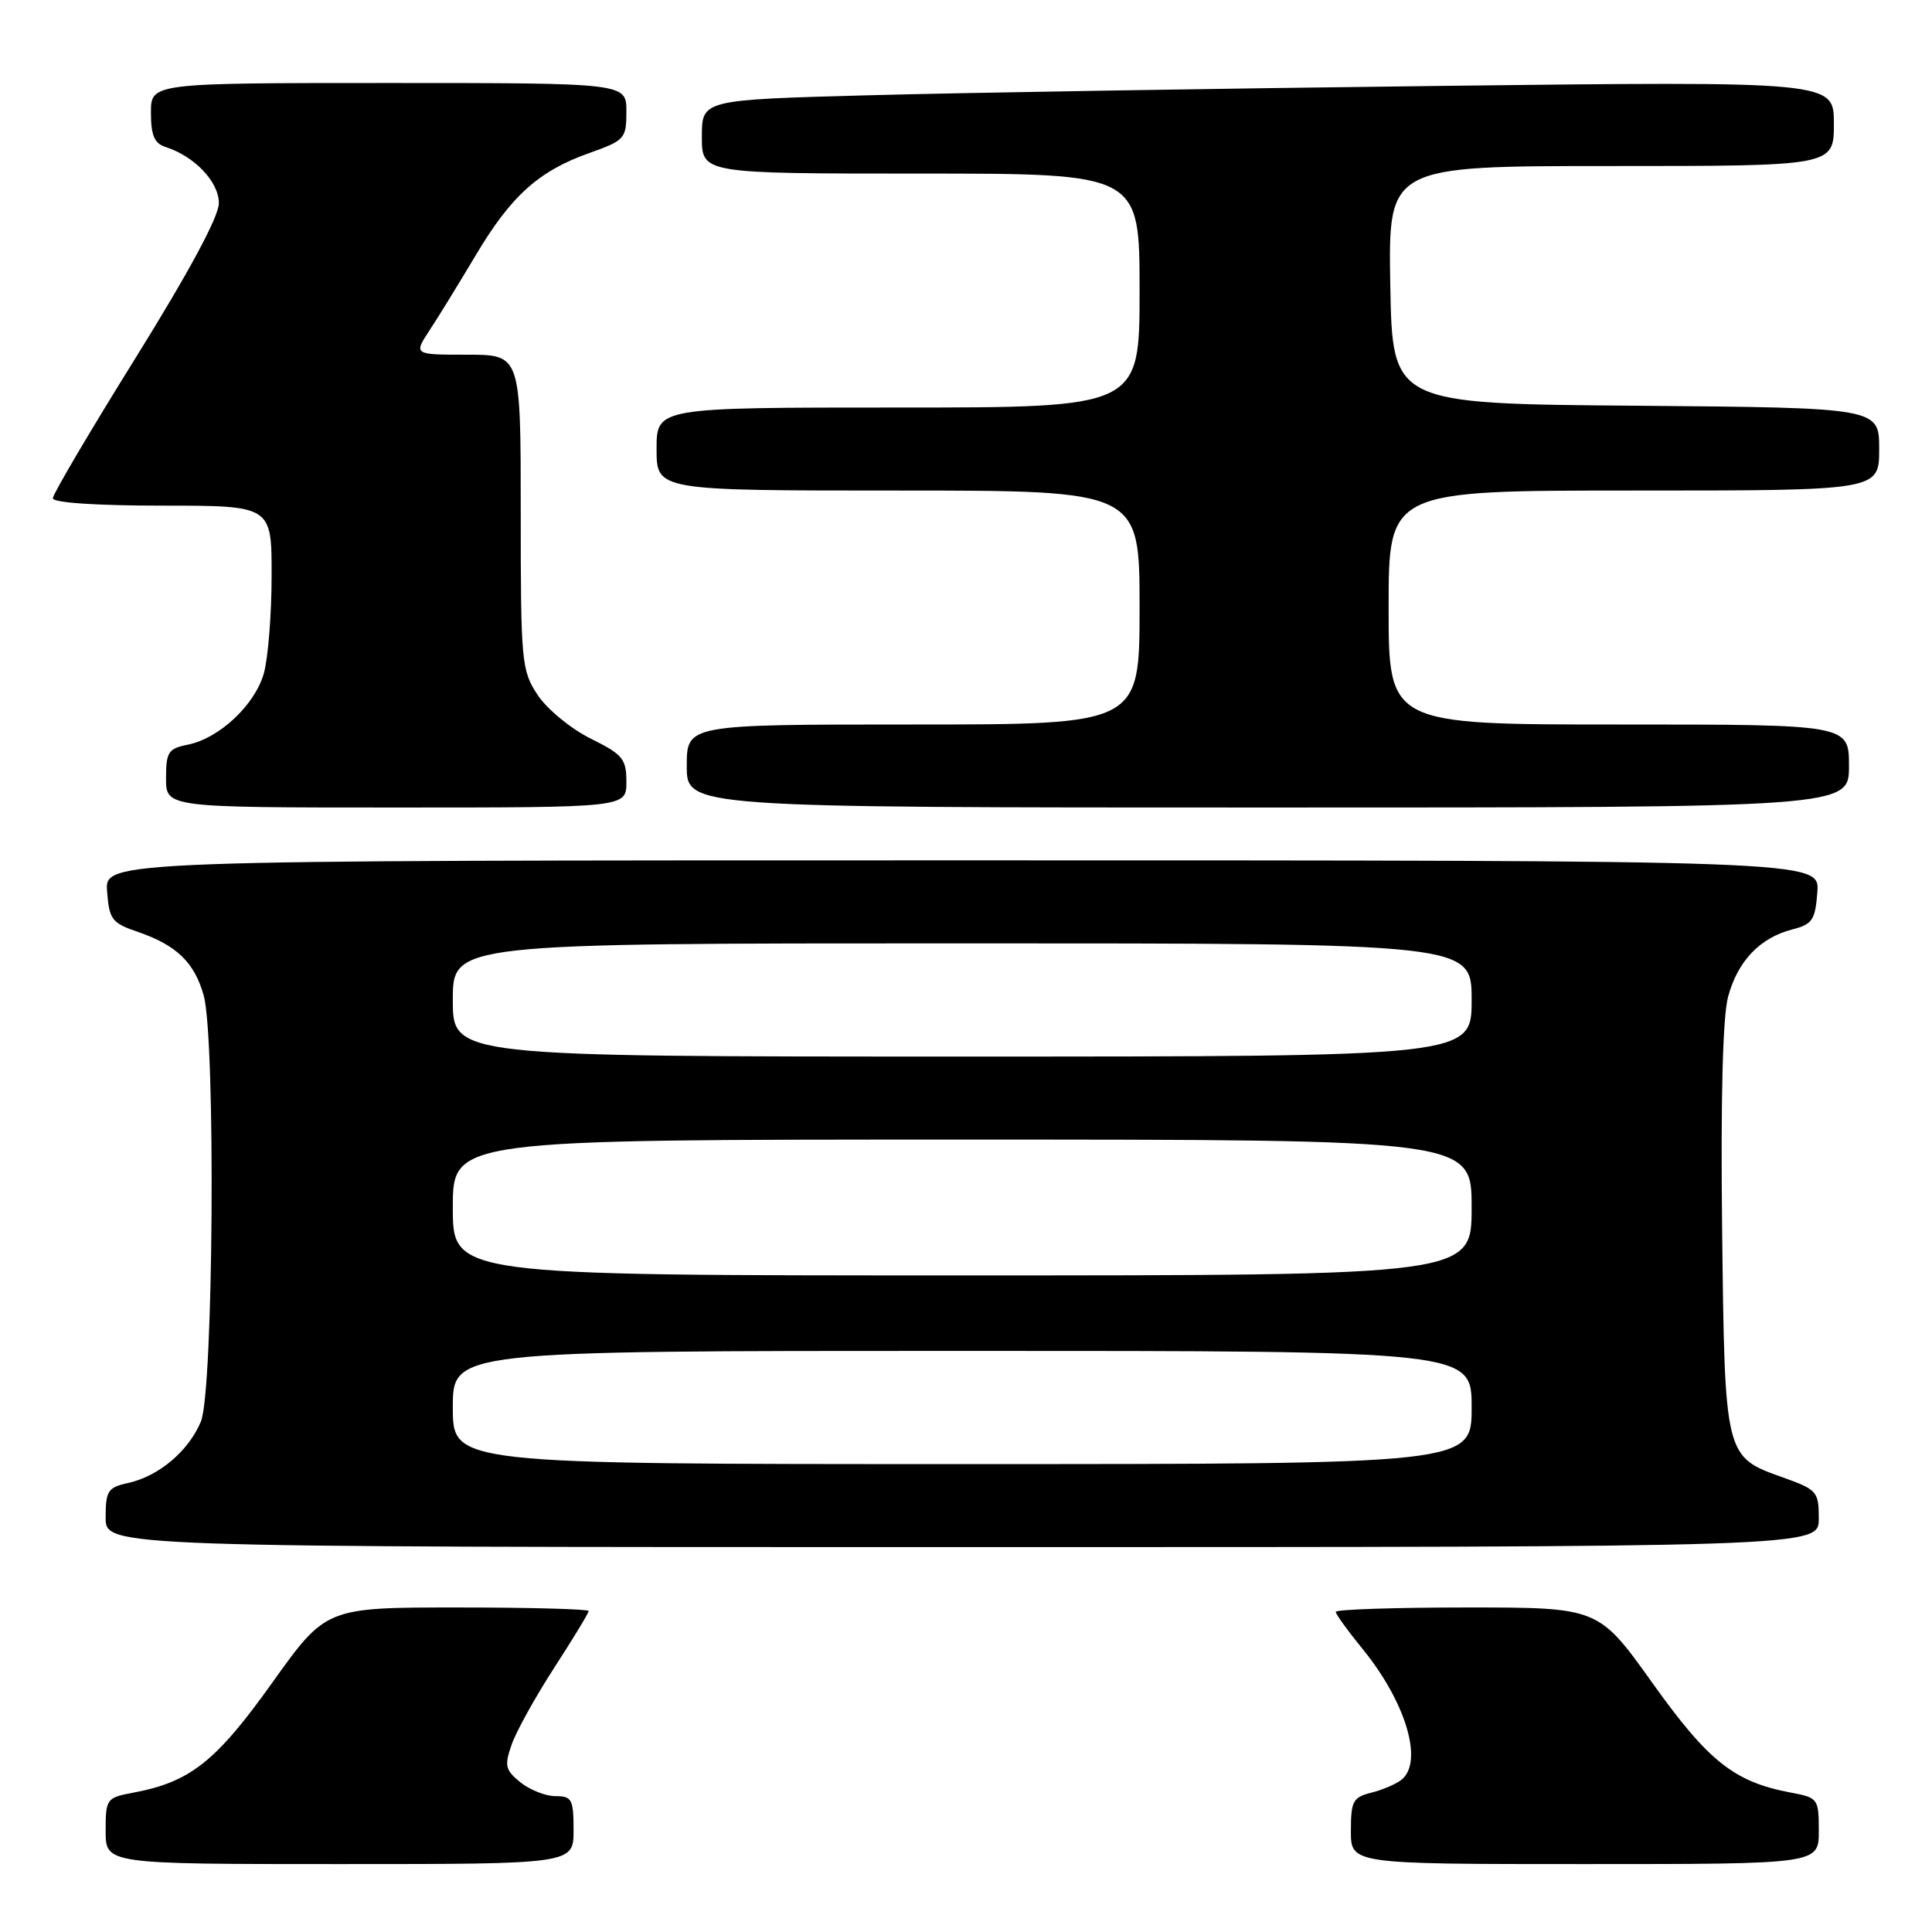 <?xml version="1.0" encoding="UTF-8" standalone="no"?>
<!DOCTYPE svg PUBLIC "-//W3C//DTD SVG 1.1//EN" "http://www.w3.org/Graphics/SVG/1.1/DTD/svg11.dtd" >
<svg xmlns="http://www.w3.org/2000/svg" xmlns:xlink="http://www.w3.org/1999/xlink" version="1.1" viewBox="0 0 256 256">
 <g >
 <path fill="currentColor"
d=" M 76.00 242.50 C 76.00 238.42 75.78 238.00 73.61 238.00 C 72.30 238.00 70.20 237.17 68.96 236.17 C 66.95 234.54 66.82 233.97 67.79 231.18 C 68.39 229.44 70.94 224.85 73.44 220.98 C 75.95 217.11 78.00 213.73 78.00 213.47 C 78.00 213.21 70.17 213.00 60.59 213.00 C 43.19 213.00 43.19 213.00 36.05 223.00 C 28.61 233.42 25.20 236.12 17.70 237.53 C 14.10 238.20 14.00 238.34 14.00 242.61 C 14.00 247.00 14.00 247.00 45.00 247.00 C 76.00 247.00 76.00 247.00 76.00 242.50 Z  M 241.00 242.61 C 241.00 238.34 240.90 238.20 237.30 237.53 C 229.80 236.12 226.39 233.42 218.95 223.00 C 211.81 213.00 211.81 213.00 194.41 213.00 C 184.83 213.00 177.00 213.26 177.00 213.58 C 177.00 213.90 178.57 216.07 180.48 218.41 C 186.25 225.45 188.65 233.38 185.74 235.80 C 185.05 236.37 183.25 237.15 181.74 237.53 C 179.27 238.15 179.00 238.65 179.00 242.61 C 179.00 247.00 179.00 247.00 210.00 247.00 C 241.00 247.00 241.00 247.00 241.00 242.61 Z  M 241.00 201.23 C 241.00 197.65 240.78 197.39 236.25 195.77 C 228.52 193.02 228.54 193.11 228.19 162.83 C 227.99 145.64 228.27 134.70 228.98 132.08 C 230.25 127.35 233.19 124.27 237.47 123.16 C 240.16 122.47 240.53 121.92 240.81 118.19 C 241.11 114.00 241.11 114.00 127.50 114.00 C 13.89 114.00 13.89 114.00 14.19 118.10 C 14.47 121.86 14.82 122.31 18.32 123.50 C 23.39 125.24 25.78 127.55 26.99 131.90 C 28.59 137.68 28.29 184.37 26.62 188.36 C 24.98 192.29 21.04 195.61 16.95 196.51 C 14.29 197.09 14.00 197.55 14.00 201.08 C 14.00 205.00 14.00 205.00 127.50 205.00 C 241.00 205.00 241.00 205.00 241.00 201.23 Z  M 83.00 103.61 C 83.00 100.55 82.52 99.97 78.25 97.86 C 75.64 96.56 72.49 93.97 71.25 92.10 C 69.10 88.85 69.00 87.81 69.00 67.85 C 69.00 47.00 69.00 47.00 61.90 47.00 C 54.80 47.00 54.80 47.00 56.93 43.75 C 58.11 41.96 60.84 37.51 63.02 33.85 C 67.71 25.96 71.36 22.67 78.05 20.29 C 82.80 18.60 83.00 18.38 83.00 14.77 C 83.00 11.00 83.00 11.00 51.50 11.00 C 20.00 11.00 20.00 11.00 20.00 14.93 C 20.00 17.93 20.46 19.01 21.92 19.47 C 25.77 20.70 29.00 24.09 29.00 26.91 C 29.00 28.70 25.09 35.96 18.00 47.37 C 11.95 57.09 7.00 65.49 7.00 66.02 C 7.00 66.61 12.74 67.00 21.50 67.00 C 36.00 67.00 36.00 67.00 35.99 76.25 C 35.99 81.34 35.53 87.16 34.97 89.19 C 33.80 93.39 29.07 97.84 24.86 98.68 C 22.30 99.19 22.00 99.66 22.00 103.12 C 22.00 107.00 22.00 107.00 52.50 107.00 C 83.00 107.00 83.00 107.00 83.00 103.61 Z  M 245.00 101.50 C 245.00 96.00 245.00 96.00 214.50 96.00 C 184.00 96.00 184.00 96.00 184.00 80.50 C 184.00 65.00 184.00 65.00 216.50 65.00 C 249.00 65.00 249.00 65.00 249.00 59.51 C 249.00 54.03 249.00 54.03 216.75 53.76 C 184.50 53.50 184.50 53.50 184.22 37.75 C 183.95 22.00 183.95 22.00 213.47 22.00 C 243.00 22.00 243.00 22.00 243.00 16.38 C 243.00 10.76 243.00 10.76 190.25 11.39 C 161.24 11.73 127.49 12.29 115.25 12.62 C 93.00 13.22 93.00 13.22 93.00 18.11 C 93.00 23.00 93.00 23.00 122.00 23.00 C 151.00 23.00 151.00 23.00 151.00 38.50 C 151.00 54.00 151.00 54.00 119.00 54.00 C 87.00 54.00 87.00 54.00 87.00 59.50 C 87.00 65.00 87.00 65.00 119.00 65.00 C 151.00 65.00 151.00 65.00 151.00 80.50 C 151.00 96.00 151.00 96.00 121.00 96.00 C 91.00 96.00 91.00 96.00 91.00 101.50 C 91.00 107.00 91.00 107.00 168.00 107.00 C 245.00 107.00 245.00 107.00 245.00 101.50 Z  M 60.00 186.50 C 60.00 179.00 60.00 179.00 127.50 179.00 C 195.00 179.00 195.00 179.00 195.00 186.50 C 195.00 194.00 195.00 194.00 127.50 194.00 C 60.00 194.00 60.00 194.00 60.00 186.50 Z  M 60.00 160.00 C 60.00 151.00 60.00 151.00 127.50 151.00 C 195.00 151.00 195.00 151.00 195.00 160.00 C 195.00 169.00 195.00 169.00 127.50 169.00 C 60.00 169.00 60.00 169.00 60.00 160.00 Z  M 60.00 132.50 C 60.00 125.00 60.00 125.00 127.50 125.00 C 195.00 125.00 195.00 125.00 195.00 132.50 C 195.00 140.00 195.00 140.00 127.50 140.00 C 60.00 140.00 60.00 140.00 60.00 132.50 Z "/>
</g>
</svg>